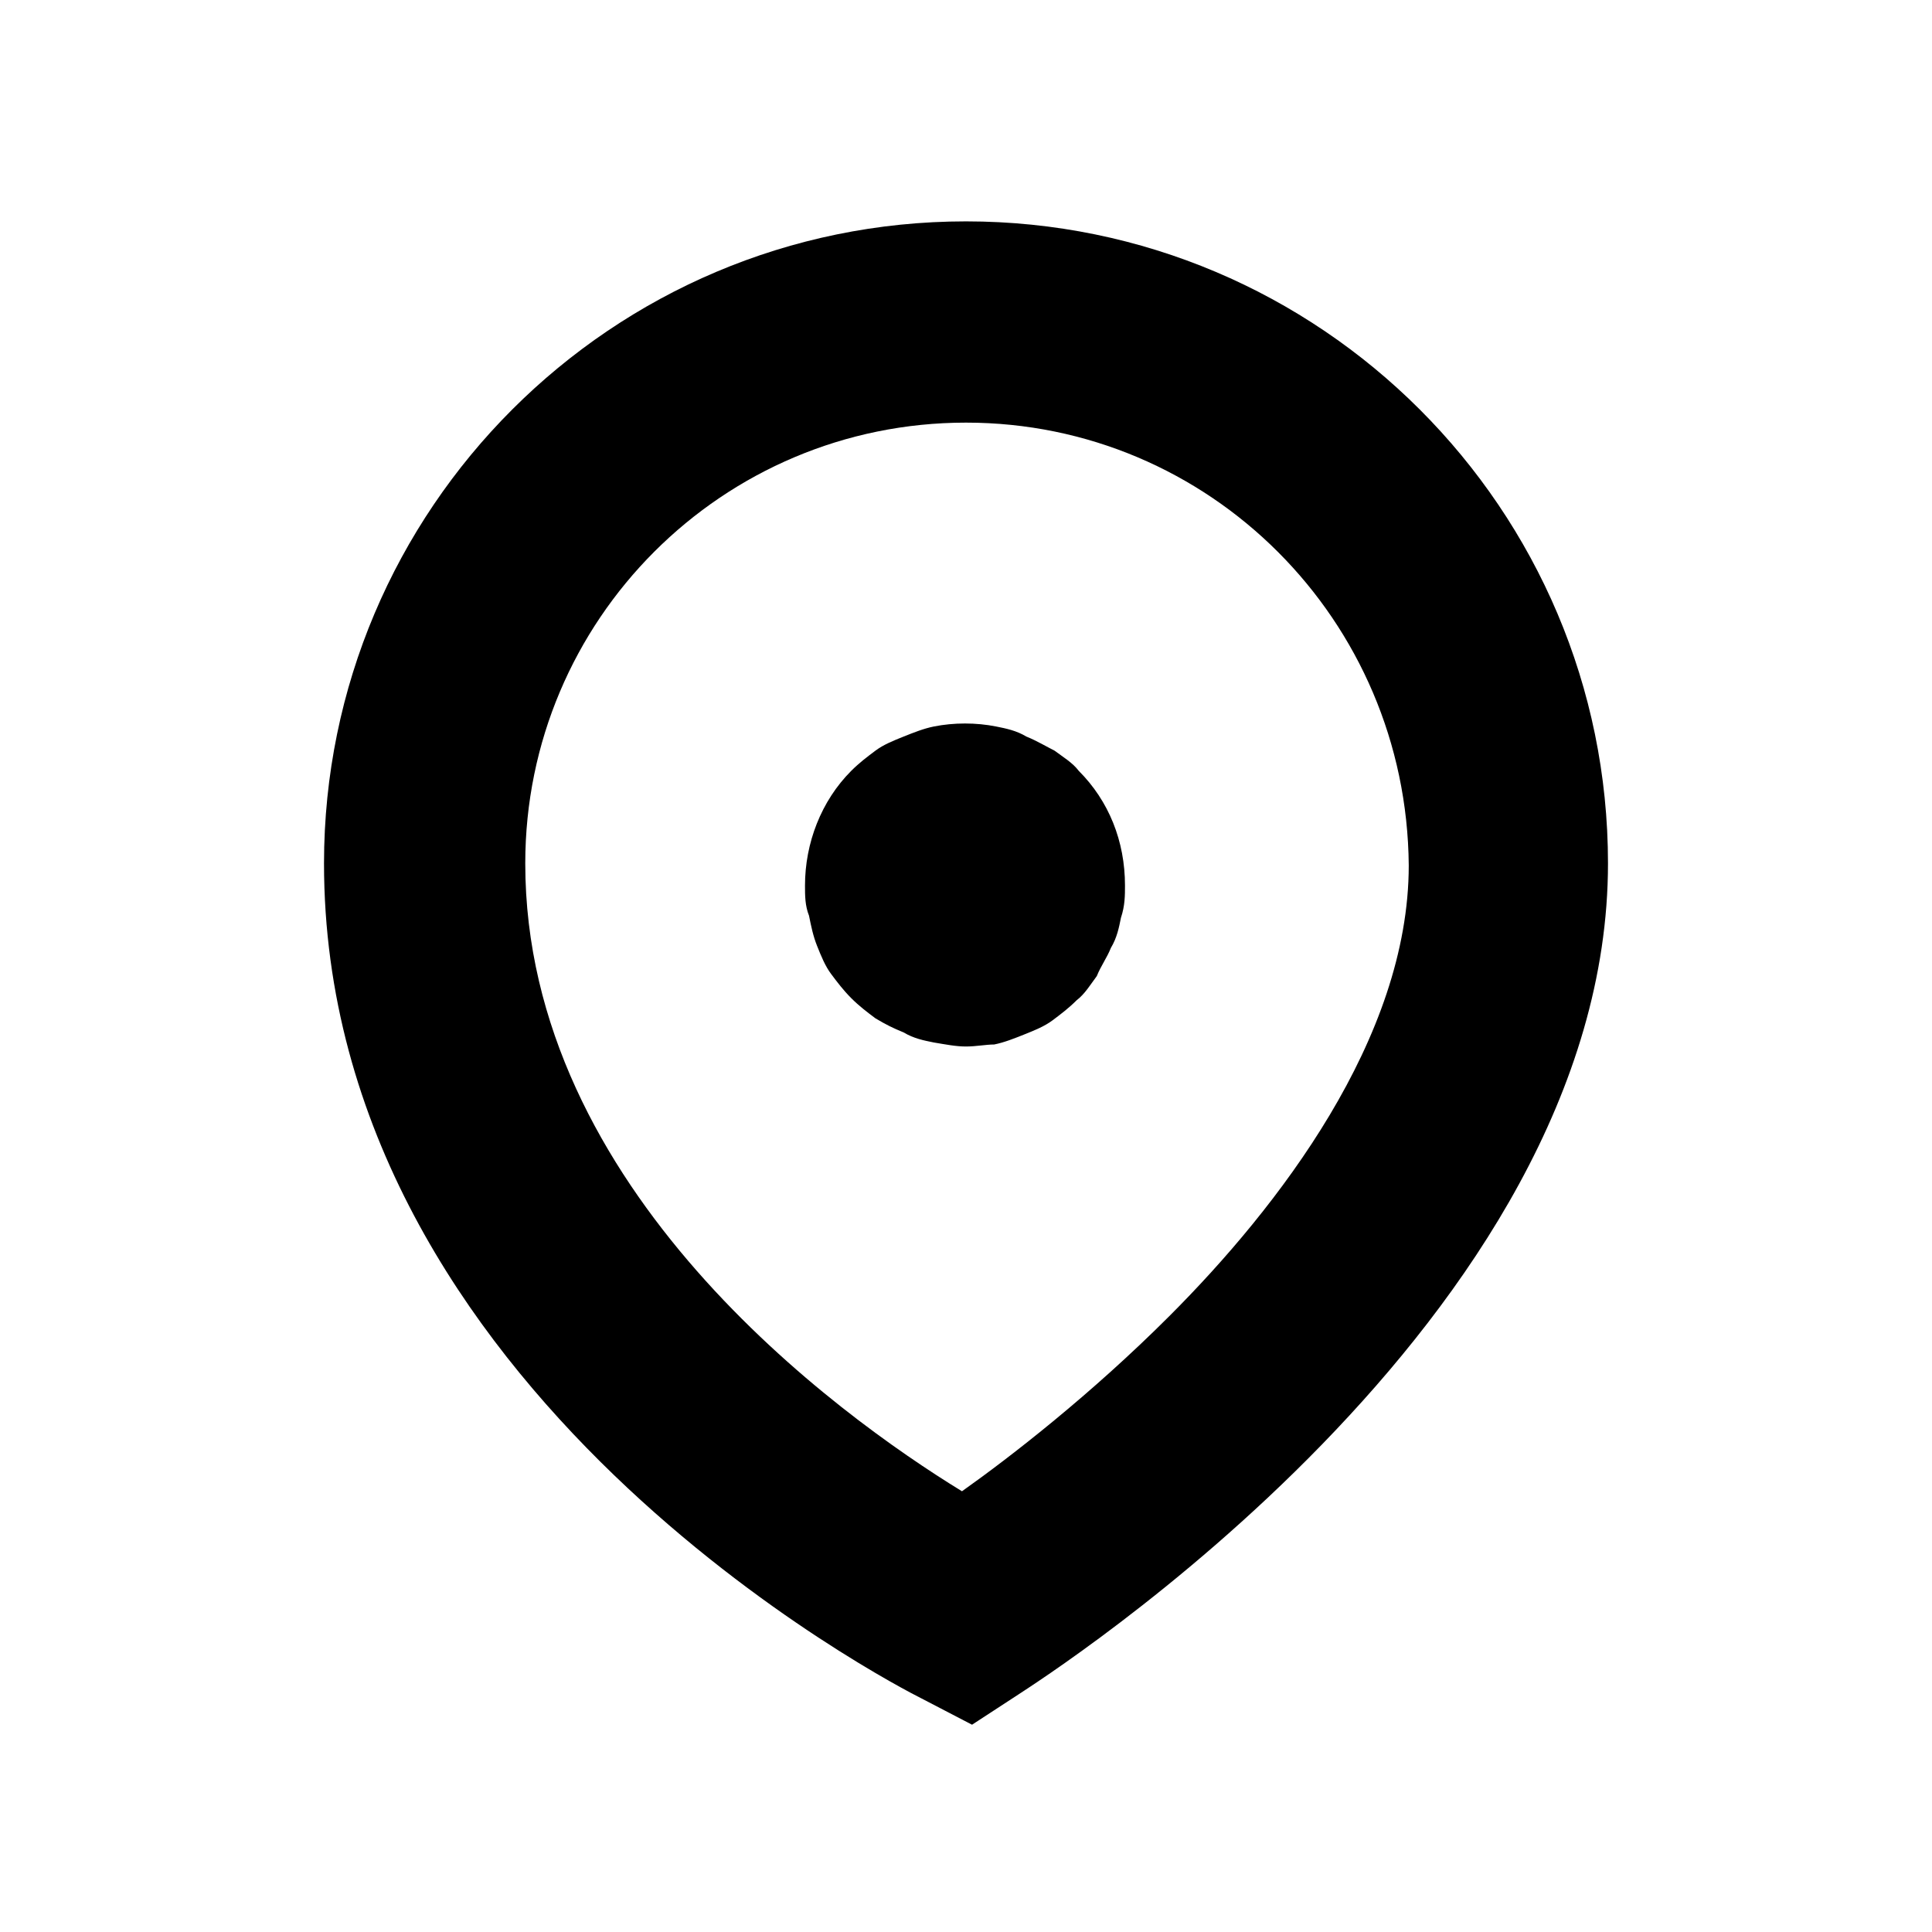 <?xml version="1.0" encoding="utf-8"?>
<!-- Generator: Adobe Illustrator 22.0.1, SVG Export Plug-In . SVG Version: 6.00 Build 0)  -->
<svg version="1.1" id="Layer_1" xmlns="http://www.w3.org/2000/svg" xmlns:xlink="http://www.w3.org/1999/xlink" x="0px" y="0px"
	 viewBox="0 0 96 96" style="enable-background:new 0 0 96 96;" xml:space="preserve">
<style type="text/css">
	.st0{fill:none;stroke:#000000;stroke-width:8;stroke-miterlimit:10;}
	.st1{fill:none;stroke:#000000;stroke-width:6;stroke-miterlimit:10;}
	.st2{fill:none;stroke:#000000;stroke-width:4;stroke-miterlimit:10;}
	.st3{fill:none;stroke:#FFFFFF;stroke-width:8;stroke-miterlimit:10;}
	.st4{fill:none;stroke:#000000;stroke-width:8;stroke-linecap:round;stroke-linejoin:round;stroke-miterlimit:10;}
	.st5{fill:none;stroke:#000000;stroke-width:12;stroke-linecap:round;stroke-linejoin:round;stroke-miterlimit:10;}
	.st6{fill:none;stroke:#FFFFFF;stroke-width:6;stroke-miterlimit:10;}
	.st7{fill:none;stroke:#000000;stroke-width:10;stroke-miterlimit:10;}
</style>
<path d="M48.3,85.7l-2.5-1.3c-1.2-0.6-29.7-15.2-29.7-41.5C16.1,25.3,30.4,11,48,11c17.6,0,31.9,14.3,31.9,31.9
	c0,22.7-28.1,40.5-29.3,41.3L48.3,85.7z M48,21c-12.1,0-21.9,9.8-21.9,21.9c0,16.2,15.5,27.4,21.7,31.2c2.4-1.7,6.4-4.8,10.3-8.7
	c5.4-5.4,11.9-13.8,11.9-22.4C69.9,30.8,60.1,21,48,21z"/>
<path d="M48,52c-0.5,0-1-0.1-1.6-0.2c-0.5-0.1-1-0.2-1.5-0.5c-0.5-0.2-0.9-0.4-1.4-0.7c-0.4-0.3-0.8-0.6-1.2-1
	c-0.4-0.4-0.7-0.8-1-1.2c-0.3-0.4-0.5-0.9-0.7-1.4c-0.2-0.5-0.3-1-0.4-1.5C40,45,40,44.5,40,44c0-2.1,0.8-4.2,2.3-5.7
	c0.4-0.4,0.8-0.7,1.2-1c0.4-0.3,0.9-0.5,1.4-0.7c0.5-0.2,1-0.4,1.5-0.5c1-0.2,2.1-0.2,3.1,0c0.5,0.1,1,0.2,1.5,0.5
	c0.5,0.2,1,0.5,1.4,0.7c0.4,0.3,0.9,0.6,1.2,1c1.5,1.5,2.3,3.5,2.3,5.7c0,0.5,0,1-0.2,1.6c-0.1,0.5-0.2,1-0.5,1.5
	c-0.2,0.5-0.5,0.9-0.7,1.4c-0.3,0.4-0.6,0.9-1,1.2c-0.4,0.4-0.8,0.7-1.2,1c-0.4,0.3-0.9,0.5-1.4,0.7c-0.5,0.2-1,0.4-1.5,0.5
	C49,51.9,48.5,52,48,52z"/>
</svg>
